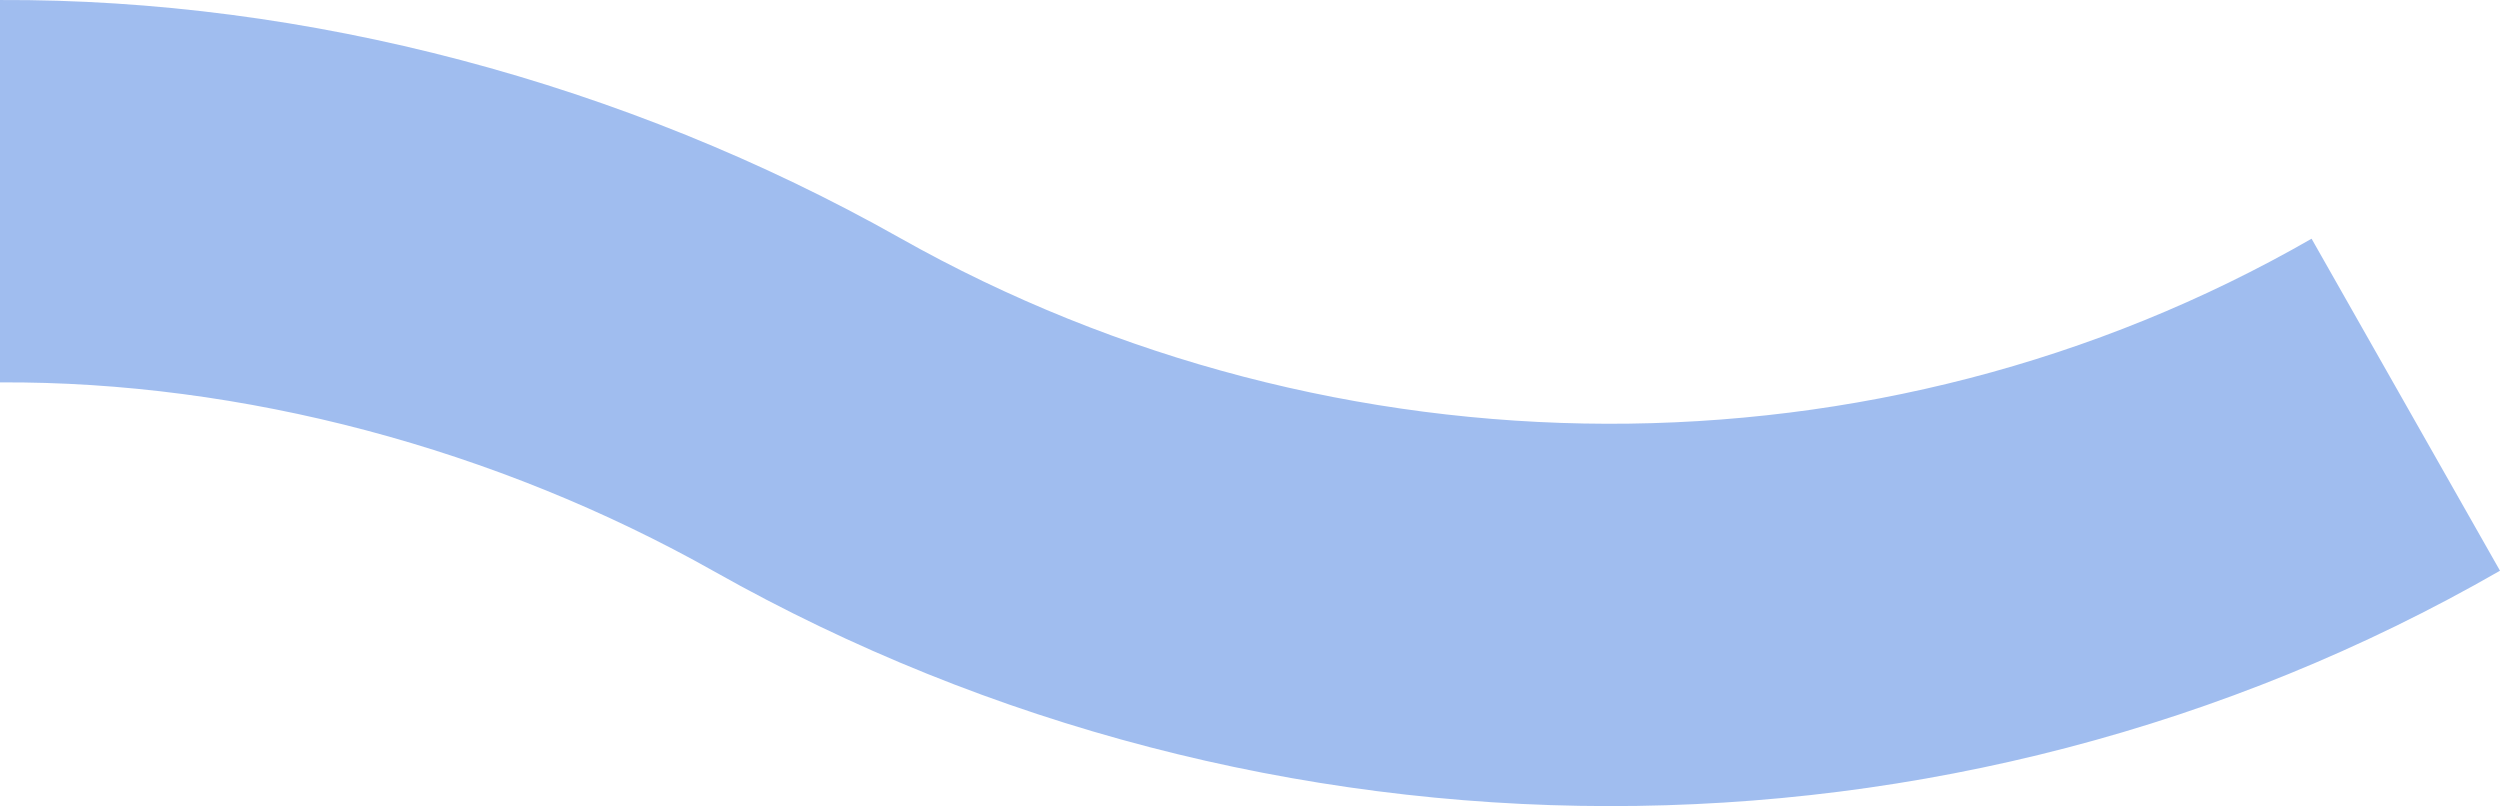 <svg width="704" height="227" viewBox="0 0 704 227" fill="none" xmlns="http://www.w3.org/2000/svg">
    <path d="M201.182 160.945C139.748 126.309 68.132 107.303 0 107.682V0.005C86.144 -0.373 175.759 23.219 253.435 67.011C375.996 136.108 528.965 137.362 650.939 67.22L704 160.715C549.427 249.603 356.499 248.509 201.182 160.945Z" fill="#A0BDEF"/>
</svg>

